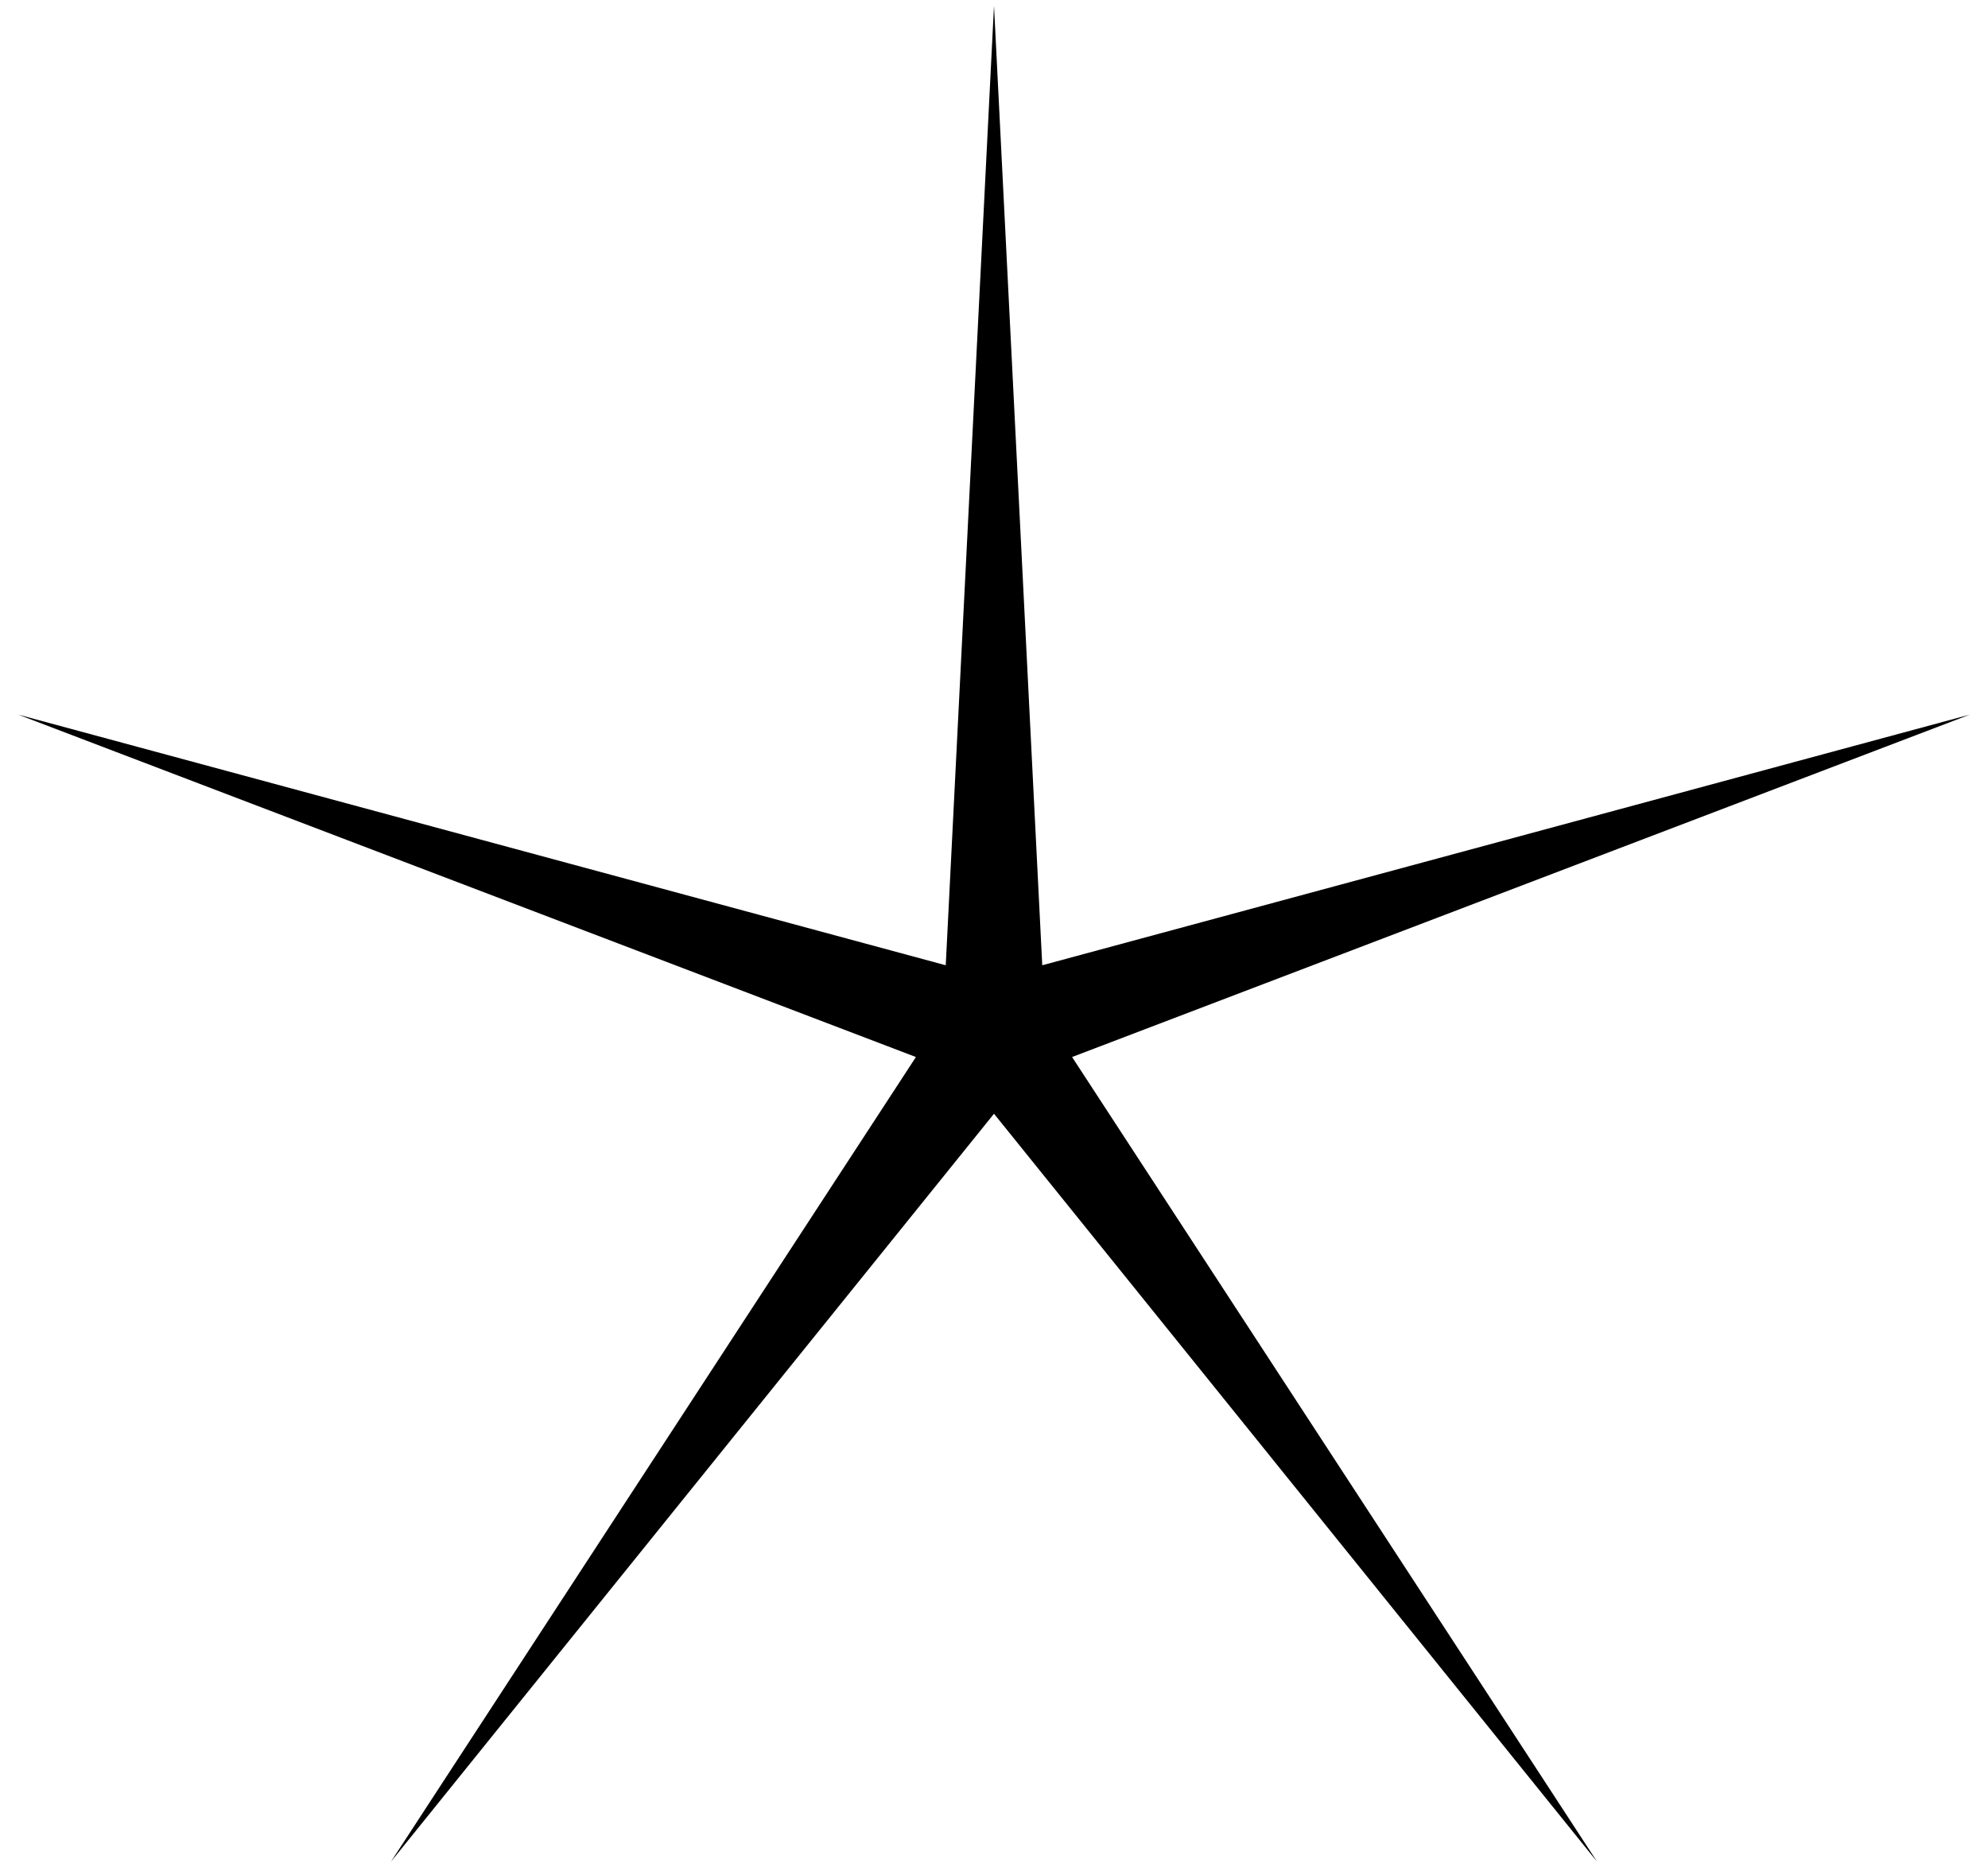 <svg width="34" height="32" viewBox="0 0 62 58" fill="none" xmlns="http://www.w3.org/2000/svg">
<path d="M31 0L32.505 29.929L61.434 22.111L33.435 32.791L49.809 57.889L31 34.56L12.191 57.889L28.565 32.791L0.566 22.111L29.495 29.929L31 0Z" fill="black"/>
</svg>
